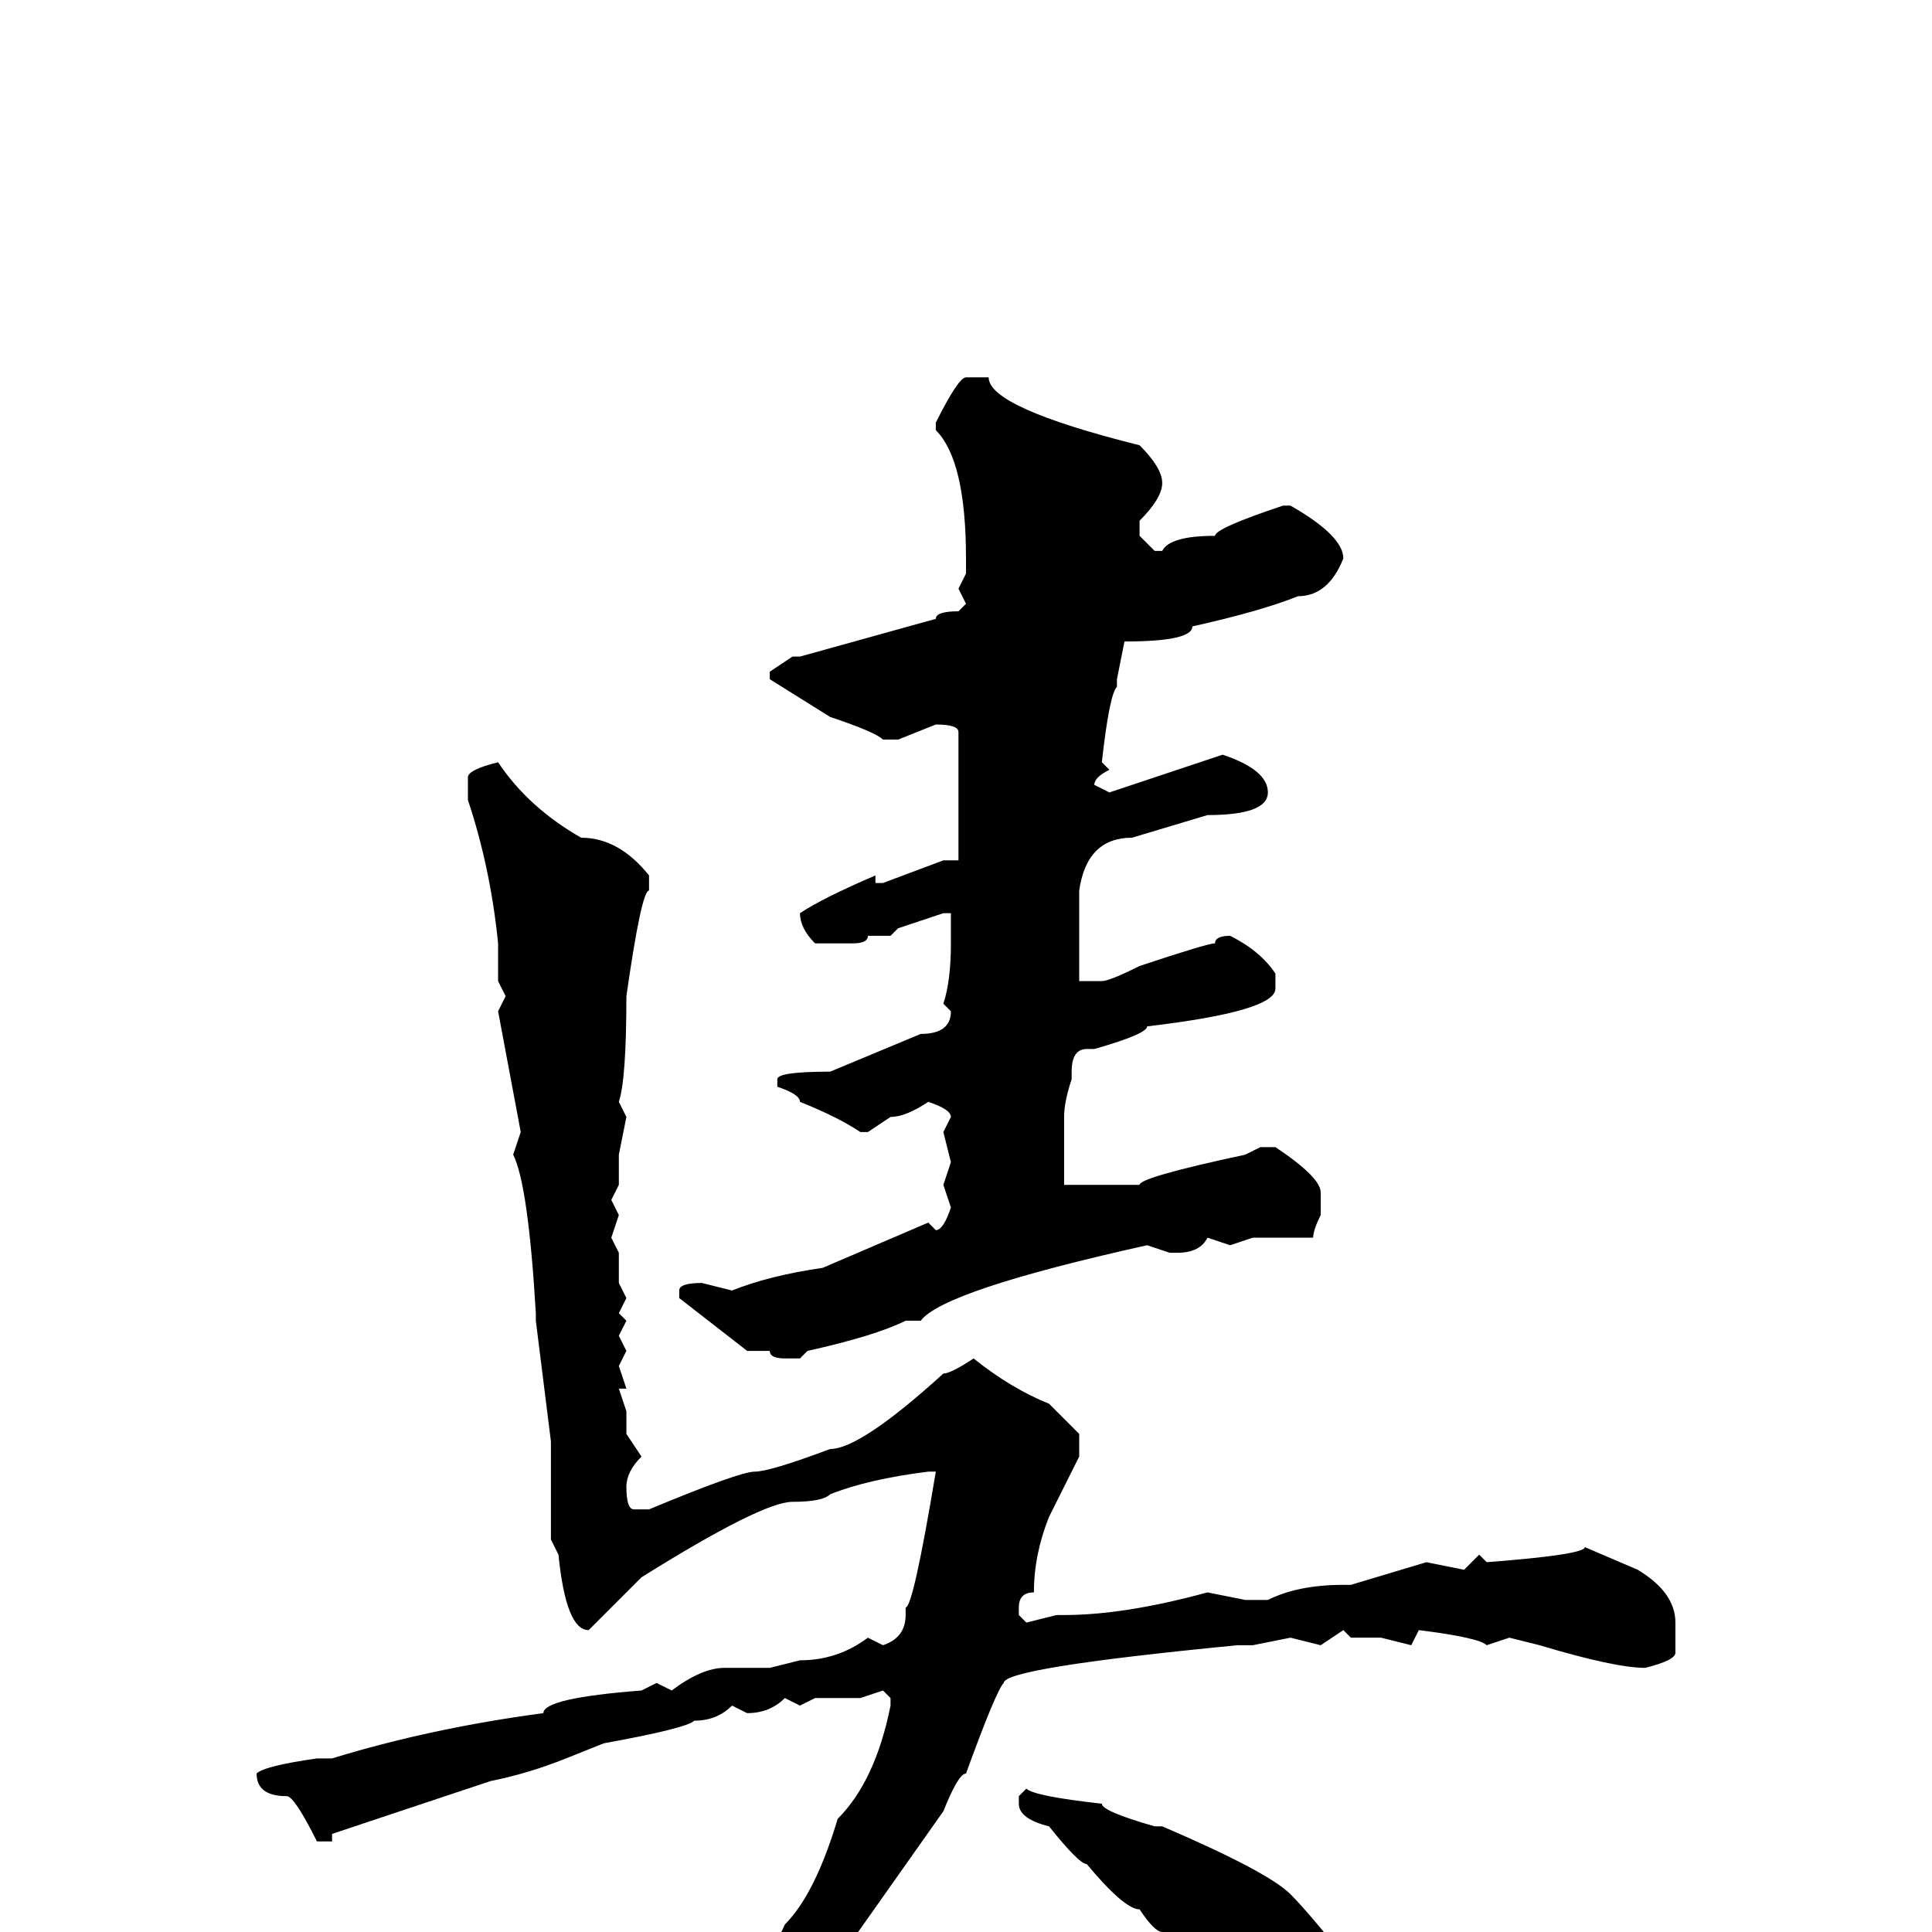 <svg xmlns="http://www.w3.org/2000/svg" viewBox="0 -256 256 256">
	<path fill="#000000" d="M131 -206Q131 -202 151 -197Q154 -194 154 -192Q154 -190 151 -187V-185L153 -183H154Q155 -185 161 -185Q161 -186 170 -189H171Q178 -185 178 -182Q176 -177 172 -177Q167 -175 158 -173Q158 -171 149 -171L148 -166V-165Q147 -164 146 -155L147 -154Q145 -153 145 -152L147 -151L162 -156Q168 -154 168 -151Q168 -148 160 -148L150 -145Q144 -145 143 -138V-126H145H146Q147 -126 151 -128Q160 -131 161 -131Q161 -132 163 -132Q167 -130 169 -127V-125Q169 -122 152 -120Q152 -119 145 -117H144Q142 -117 142 -114V-113Q141 -110 141 -108V-103V-99H142H144H149H151Q151 -100 165 -103L167 -104H169Q175 -100 175 -98V-95Q174 -93 174 -92H166L163 -91L160 -92Q159 -90 156 -90H155L152 -91Q125 -85 122 -81H121H120Q116 -79 107 -77L106 -76H104Q102 -76 102 -77H99L90 -84V-85Q90 -86 93 -86L97 -85Q102 -87 109 -88L116 -91L123 -94L124 -93Q125 -93 126 -96L125 -99L126 -102L125 -106L126 -108Q126 -109 123 -110Q120 -108 118 -108L115 -106H114Q111 -108 106 -110Q106 -111 103 -112V-113Q103 -114 110 -114L122 -119Q126 -119 126 -122L125 -123Q126 -126 126 -131V-133V-135H125L119 -133L118 -132H115Q115 -131 113 -131H109H108Q106 -133 106 -135Q109 -137 116 -140V-139H117L125 -142H127V-159Q127 -160 124 -160L119 -158H117Q116 -159 110 -161L102 -166V-167L105 -169H106L124 -174Q124 -175 127 -175L128 -176L127 -178L128 -180V-182Q128 -195 124 -199V-200Q127 -206 128 -206ZM66 -155Q70 -149 77 -145Q82 -145 86 -140V-138Q85 -138 83 -124Q83 -113 82 -110L83 -108L82 -103V-99L81 -97L82 -95L81 -92L82 -90V-86L83 -84L82 -82L83 -81L82 -79L83 -77L82 -75L83 -72H82L83 -69V-66L85 -63Q83 -61 83 -59Q83 -56 84 -56H86Q98 -61 100 -61Q102 -61 110 -64Q114 -64 125 -74Q126 -74 129 -76Q134 -72 139 -70L143 -66V-63L139 -55Q137 -50 137 -45Q135 -45 135 -43V-42L136 -41L140 -42H141Q149 -42 160 -45L165 -44H166H168Q172 -46 178 -46H179L189 -49L194 -48L196 -50L197 -49Q210 -50 210 -51L217 -48Q222 -45 222 -41V-37Q222 -36 218 -35Q214 -35 204 -38L200 -39L197 -38Q196 -39 188 -40L187 -38L183 -39H179L178 -40L175 -38L171 -39L166 -38H164Q133 -35 133 -33Q132 -32 128 -21Q127 -21 125 -16L113 1Q100 17 89 21Q72 30 70 30V27Q71 25 86 19Q101 6 104 -1Q108 -5 111 -15Q116 -20 118 -30V-31L117 -32L114 -31H110H108L106 -30L104 -31Q102 -29 99 -29L97 -30Q95 -28 92 -28Q91 -27 80 -25L75 -23Q70 -21 65 -20L44 -13V-12H42Q39 -18 38 -18Q34 -18 34 -21Q35 -22 42 -23H44Q57 -27 72 -29Q72 -31 85 -32L87 -33L89 -32Q93 -35 96 -35H102L106 -36Q111 -36 115 -39L117 -38Q120 -39 120 -42V-43Q121 -43 124 -61H123Q115 -60 110 -58Q109 -57 105 -57Q101 -57 85 -47L78 -40Q75 -40 74 -50L73 -52V-54V-57V-63V-65L71 -81V-82Q70 -99 68 -103L69 -106L66 -122L67 -124L66 -126V-128V-131Q65 -141 62 -150V-151V-153Q62 -154 66 -155ZM136 -19Q137 -18 146 -17Q146 -16 153 -14H154Q168 -8 171 -5Q174 -2 181 7Q184 9 184 13Q184 26 178 26H176Q173 26 172 22Q171 22 166 15L165 13V11Q162 11 155 2Q154 2 154 0Q153 0 151 -3Q149 -3 144 -9Q143 -9 139 -14Q135 -15 135 -17V-18Z"/>
</svg>